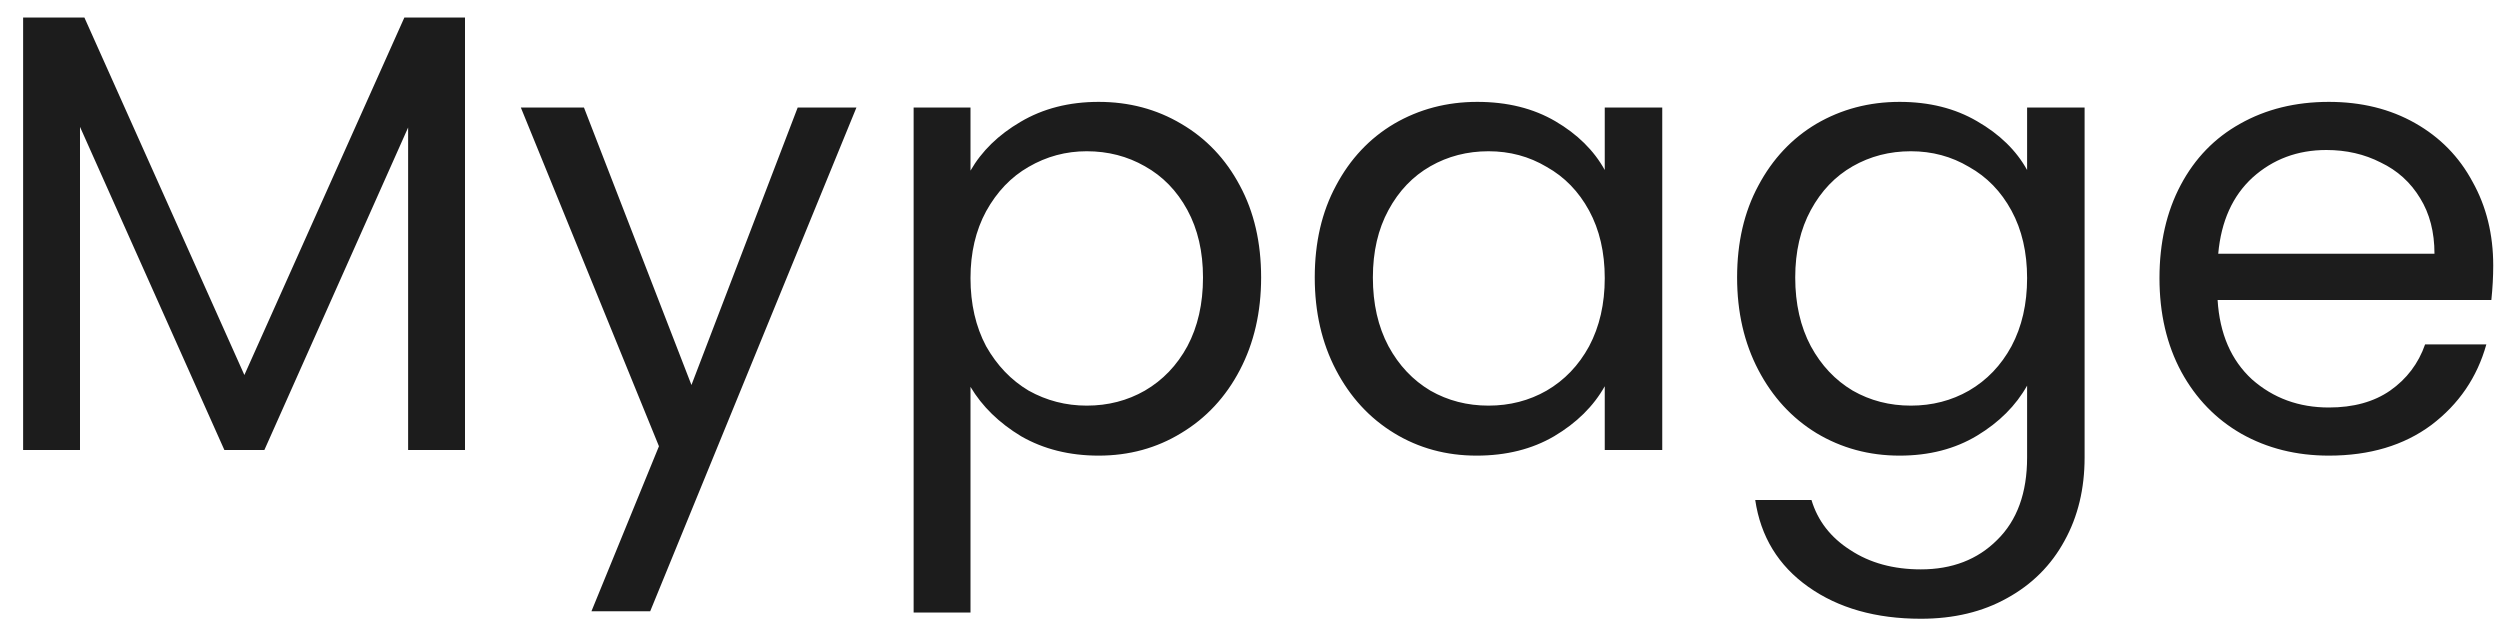 <svg width="100" height="25" viewBox="0 0 100 25" fill="none" xmlns="http://www.w3.org/2000/svg">
<path d="M18.6 0.7V18H16.325V5.1L10.575 18H8.975L3.2 5.075V18H0.925V0.7H3.375L9.775 15L16.175 0.7H18.6ZM34.258 4.3L26.008 24.45H23.658L26.358 17.85L20.833 4.3H23.358L27.658 15.4L31.908 4.3H34.258ZM38.82 6.825C39.27 6.042 39.937 5.392 40.82 4.875C41.72 4.342 42.762 4.075 43.945 4.075C45.162 4.075 46.262 4.367 47.245 4.95C48.245 5.533 49.029 6.358 49.595 7.425C50.162 8.475 50.445 9.7 50.445 11.1C50.445 12.483 50.162 13.717 49.595 14.8C49.029 15.883 48.245 16.725 47.245 17.325C46.262 17.925 45.162 18.225 43.945 18.225C42.779 18.225 41.745 17.967 40.845 17.45C39.962 16.917 39.287 16.258 38.82 15.475V24.5H36.545V4.3H38.82V6.825ZM48.12 11.1C48.12 10.067 47.912 9.167 47.495 8.4C47.078 7.633 46.512 7.05 45.795 6.65C45.095 6.25 44.32 6.05 43.47 6.05C42.637 6.05 41.862 6.258 41.145 6.675C40.445 7.075 39.879 7.667 39.445 8.45C39.029 9.217 38.82 10.108 38.82 11.125C38.82 12.158 39.029 13.067 39.445 13.85C39.879 14.617 40.445 15.208 41.145 15.625C41.862 16.025 42.637 16.225 43.47 16.225C44.32 16.225 45.095 16.025 45.795 15.625C46.512 15.208 47.078 14.617 47.495 13.85C47.912 13.067 48.12 12.15 48.12 11.1ZM52.59 11.1C52.59 9.7 52.873 8.475 53.44 7.425C54.006 6.358 54.781 5.533 55.765 4.95C56.765 4.367 57.873 4.075 59.09 4.075C60.29 4.075 61.331 4.333 62.215 4.85C63.098 5.367 63.756 6.017 64.19 6.8V4.3H66.49V18H64.19V15.45C63.74 16.25 63.065 16.917 62.165 17.45C61.281 17.967 60.248 18.225 59.065 18.225C57.848 18.225 56.748 17.925 55.765 17.325C54.781 16.725 54.006 15.883 53.44 14.8C52.873 13.717 52.59 12.483 52.59 11.1ZM64.19 11.125C64.19 10.092 63.981 9.192 63.565 8.425C63.148 7.658 62.581 7.075 61.865 6.675C61.165 6.258 60.39 6.05 59.54 6.05C58.69 6.05 57.915 6.25 57.215 6.65C56.515 7.05 55.956 7.633 55.54 8.4C55.123 9.167 54.915 10.067 54.915 11.1C54.915 12.15 55.123 13.067 55.54 13.85C55.956 14.617 56.515 15.208 57.215 15.625C57.915 16.025 58.69 16.225 59.54 16.225C60.39 16.225 61.165 16.025 61.865 15.625C62.581 15.208 63.148 14.617 63.565 13.85C63.981 13.067 64.19 12.158 64.19 11.125ZM75.984 4.075C77.168 4.075 78.201 4.333 79.084 4.85C79.984 5.367 80.651 6.017 81.084 6.8V4.3H83.384V18.3C83.384 19.55 83.118 20.658 82.584 21.625C82.051 22.608 81.284 23.375 80.284 23.925C79.301 24.475 78.151 24.75 76.834 24.75C75.034 24.75 73.534 24.325 72.334 23.475C71.134 22.625 70.426 21.467 70.209 20H72.459C72.709 20.833 73.226 21.5 74.009 22C74.793 22.517 75.734 22.775 76.834 22.775C78.084 22.775 79.101 22.383 79.884 21.6C80.684 20.817 81.084 19.717 81.084 18.3V15.425C80.634 16.225 79.968 16.892 79.084 17.425C78.201 17.958 77.168 18.225 75.984 18.225C74.767 18.225 73.659 17.925 72.659 17.325C71.676 16.725 70.901 15.883 70.334 14.8C69.767 13.717 69.484 12.483 69.484 11.1C69.484 9.7 69.767 8.475 70.334 7.425C70.901 6.358 71.676 5.533 72.659 4.95C73.659 4.367 74.767 4.075 75.984 4.075ZM81.084 11.125C81.084 10.092 80.876 9.192 80.459 8.425C80.043 7.658 79.476 7.075 78.759 6.675C78.059 6.258 77.284 6.05 76.434 6.05C75.584 6.05 74.809 6.25 74.109 6.65C73.409 7.05 72.851 7.633 72.434 8.4C72.017 9.167 71.809 10.067 71.809 11.1C71.809 12.15 72.017 13.067 72.434 13.85C72.851 14.617 73.409 15.208 74.109 15.625C74.809 16.025 75.584 16.225 76.434 16.225C77.284 16.225 78.059 16.025 78.759 15.625C79.476 15.208 80.043 14.617 80.459 13.85C80.876 13.067 81.084 12.158 81.084 11.125ZM99.729 10.625C99.729 11.058 99.704 11.517 99.654 12H88.704C88.787 13.35 89.245 14.408 90.079 15.175C90.929 15.925 91.954 16.3 93.154 16.3C94.137 16.3 94.954 16.075 95.604 15.625C96.27 15.158 96.737 14.542 97.004 13.775H99.454C99.087 15.092 98.354 16.167 97.254 17C96.154 17.817 94.787 18.225 93.154 18.225C91.854 18.225 90.687 17.933 89.654 17.35C88.637 16.767 87.837 15.942 87.254 14.875C86.67 13.792 86.379 12.542 86.379 11.125C86.379 9.708 86.662 8.467 87.229 7.4C87.795 6.333 88.587 5.517 89.604 4.95C90.637 4.367 91.82 4.075 93.154 4.075C94.454 4.075 95.604 4.358 96.604 4.925C97.604 5.492 98.37 6.275 98.904 7.275C99.454 8.258 99.729 9.375 99.729 10.625ZM97.379 10.15C97.379 9.283 97.187 8.542 96.804 7.925C96.42 7.292 95.895 6.817 95.229 6.5C94.579 6.167 93.854 6 93.054 6C91.904 6 90.92 6.367 90.104 7.1C89.304 7.833 88.845 8.85 88.729 10.15H97.379Z" fill="#1C1C1C"/>
</svg>
